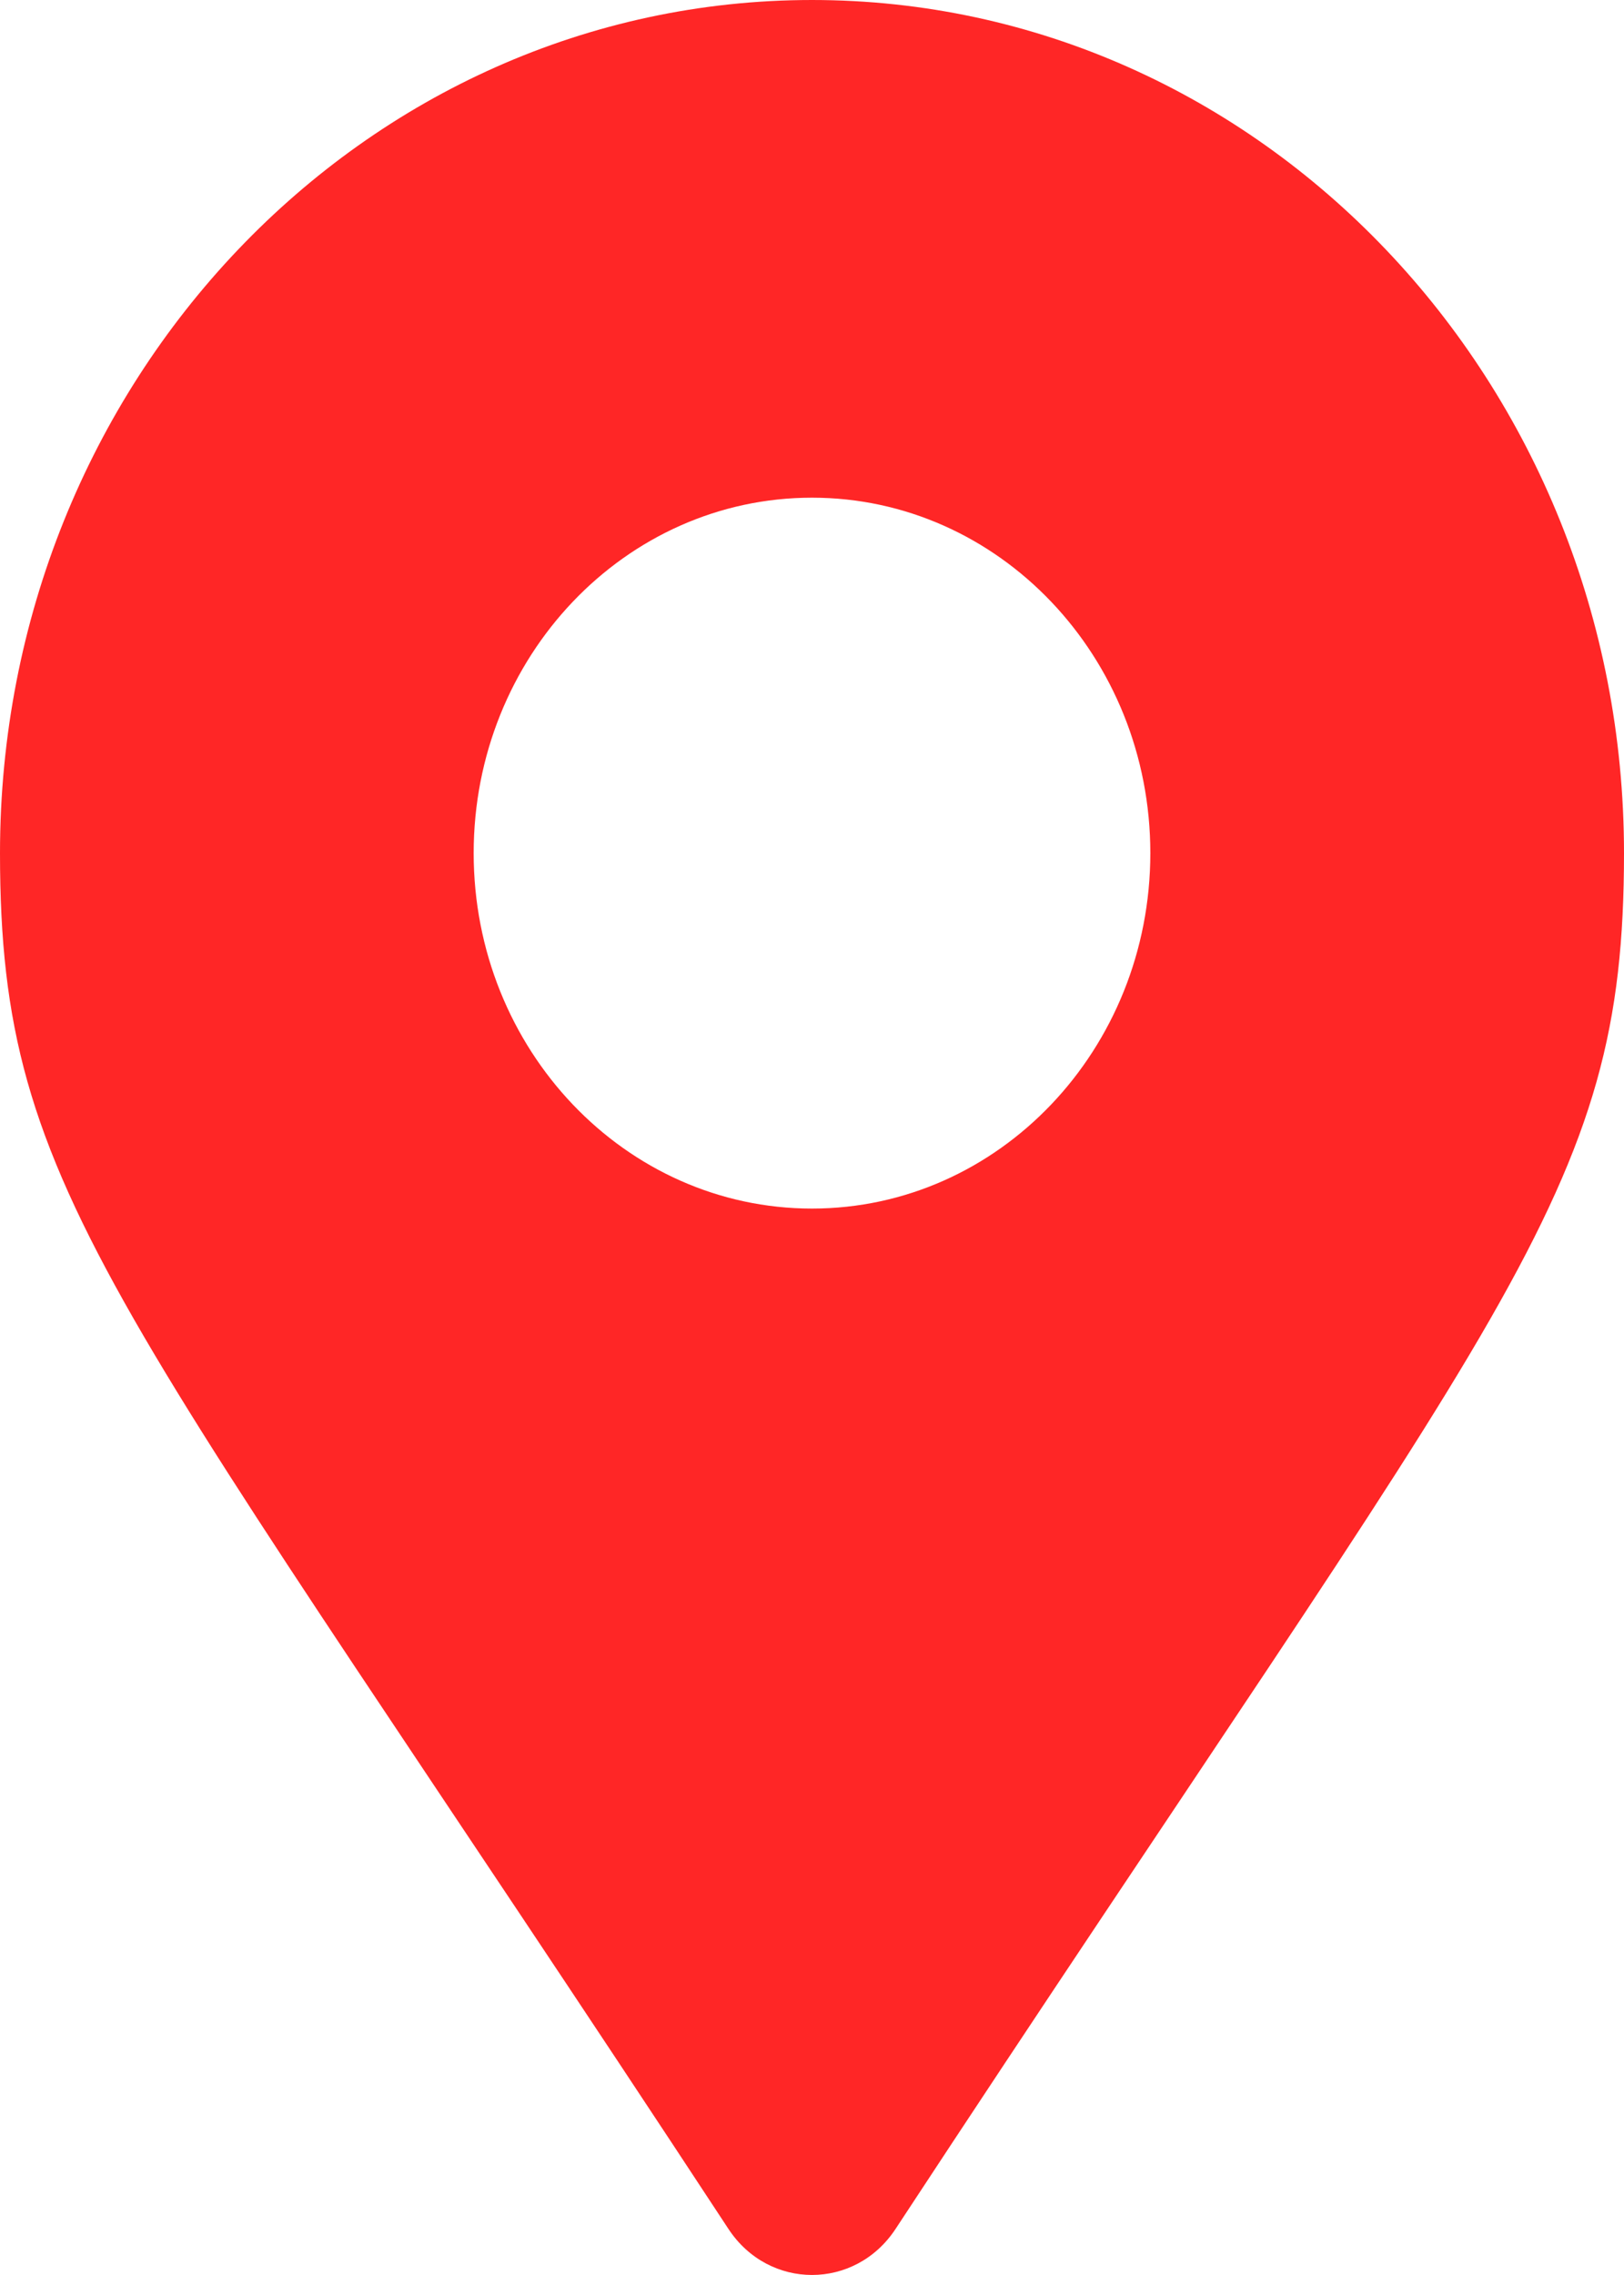 <svg width="15" height="21" viewBox="0 0 15 21" fill="none" xmlns="http://www.w3.org/2000/svg">
<path d="M6.729 20.576C1.054 11.937 0 11.05 0 7.875C0 3.526 3.358 0 7.5 0C11.642 0 15 3.526 15 7.875C15 11.05 13.947 11.937 8.271 20.576C7.898 21.141 7.102 21.141 6.729 20.576ZM7.5 11.156C9.226 11.156 10.625 9.687 10.625 7.875C10.625 6.063 9.226 4.594 7.5 4.594C5.774 4.594 4.375 6.063 4.375 7.875C4.375 9.687 5.774 11.156 7.5 11.156Z" fill="#FF2626"/>
</svg>
